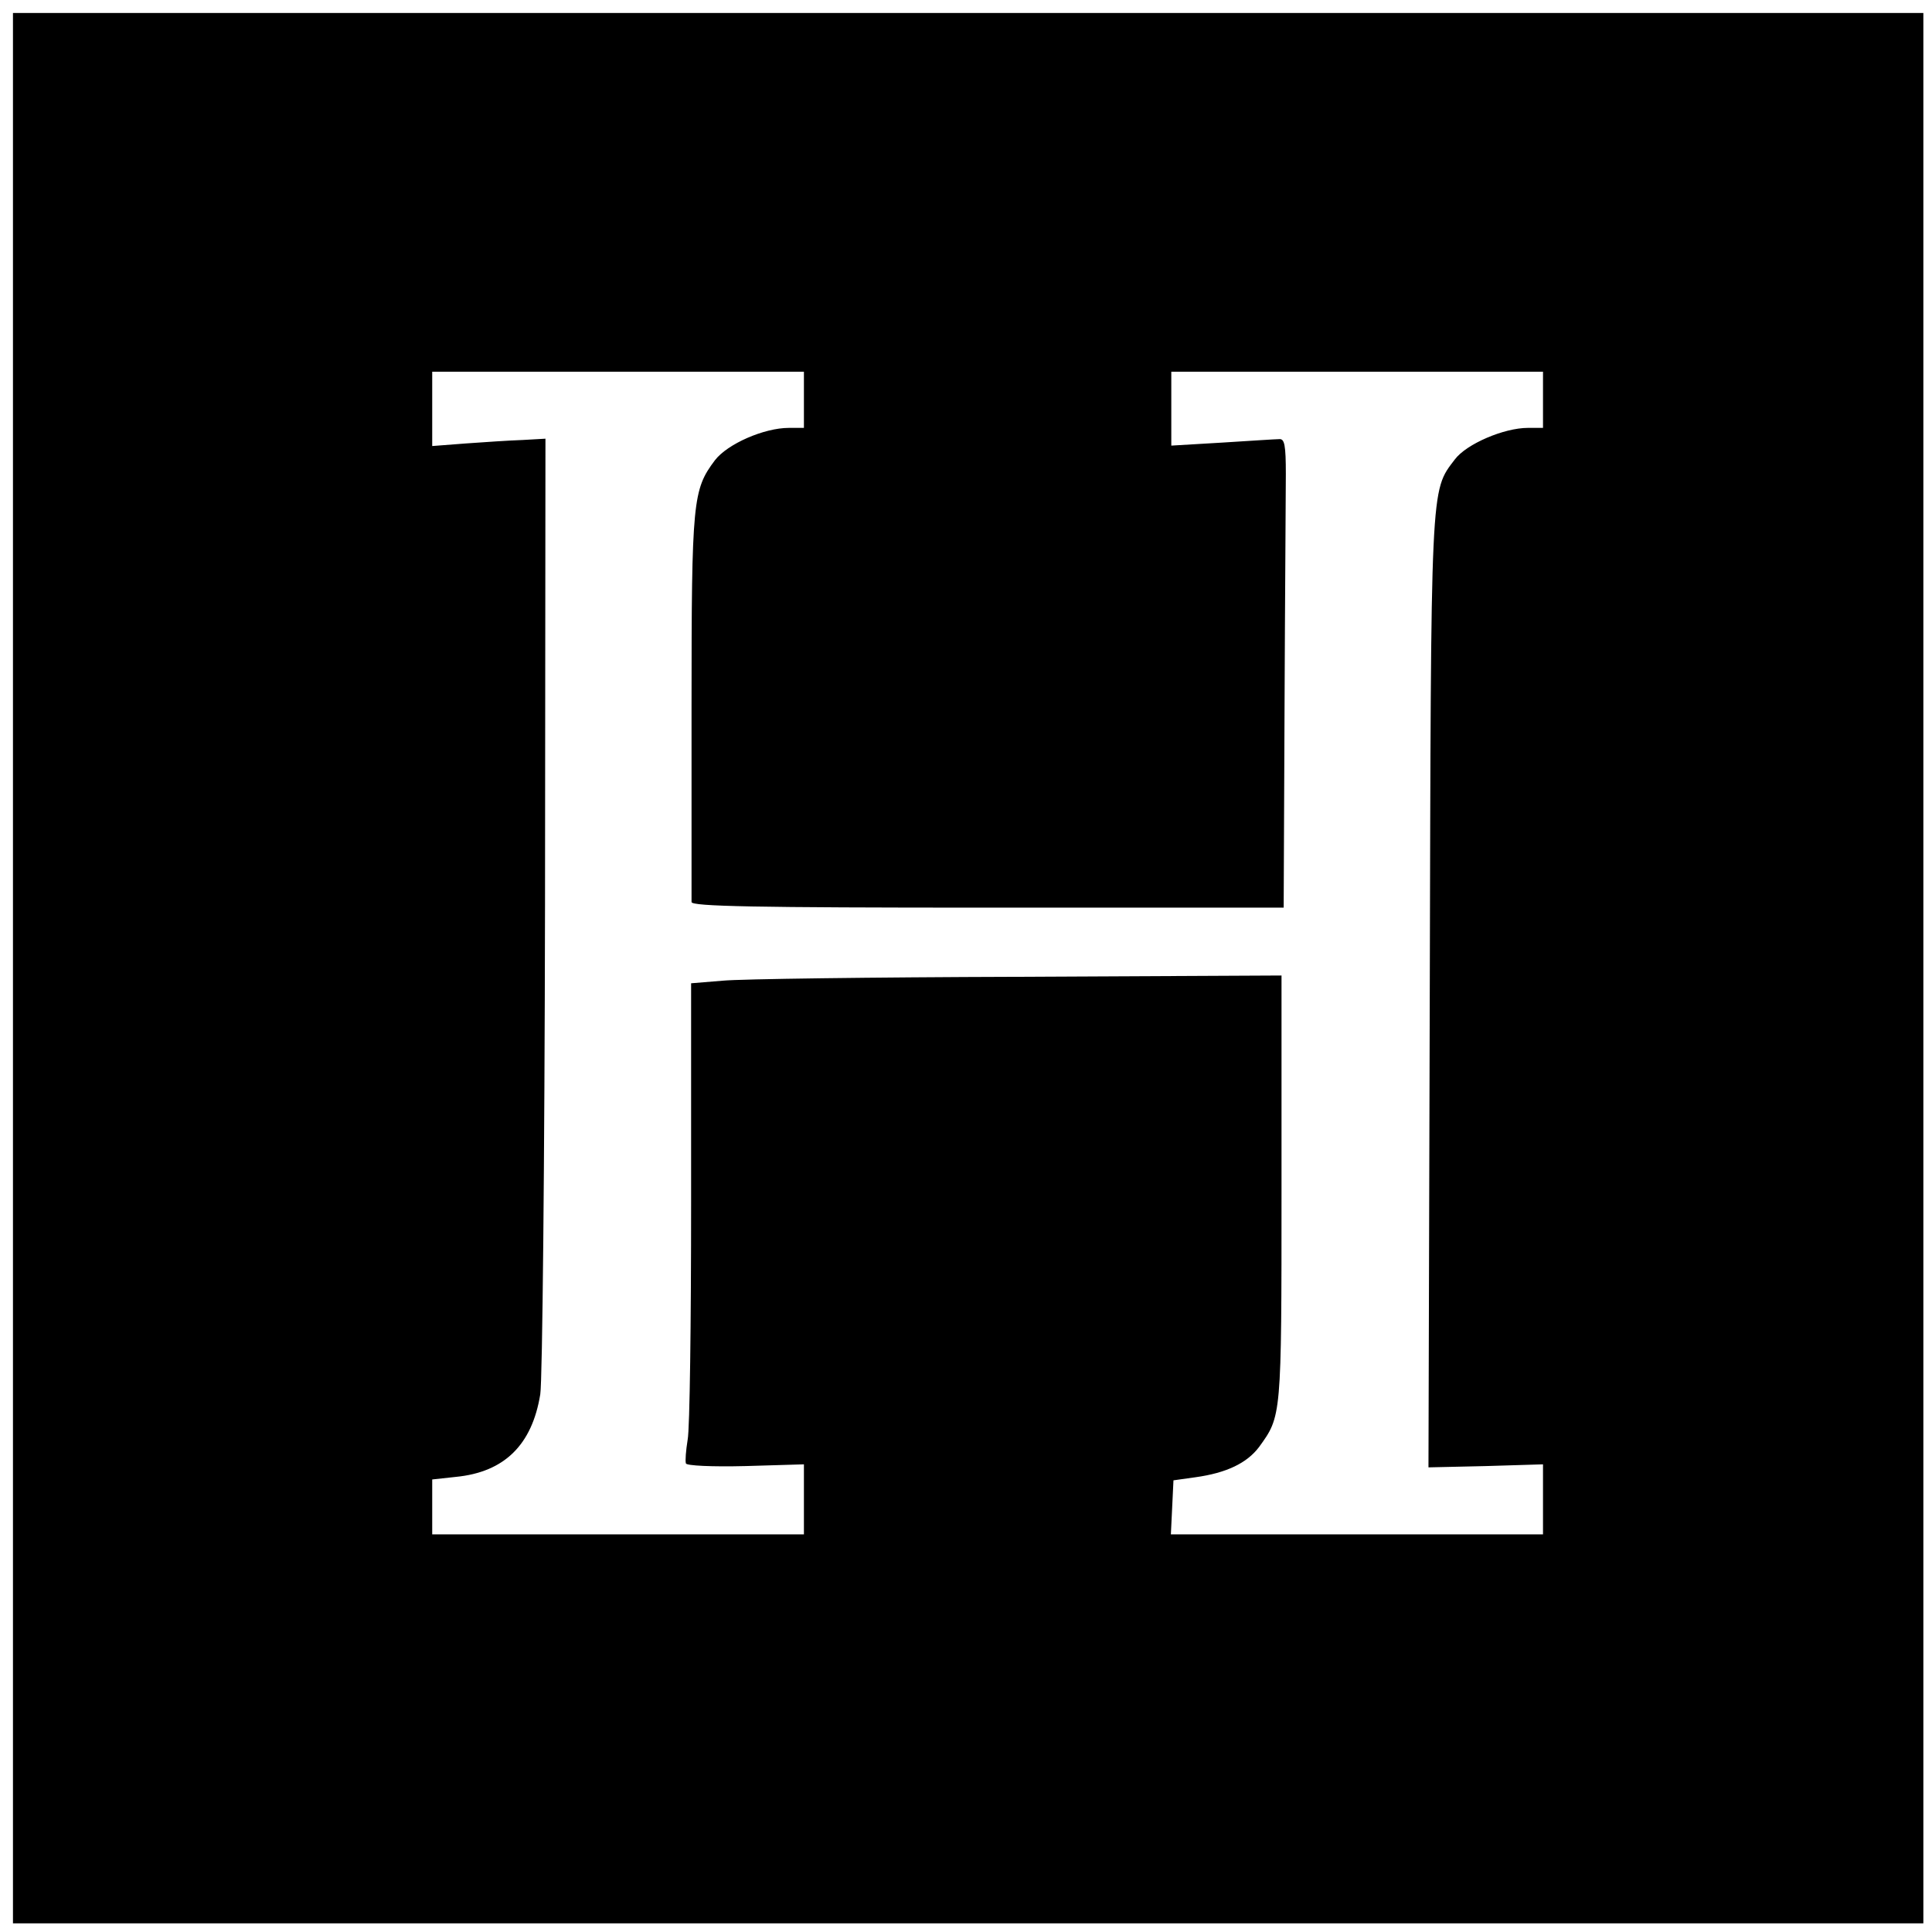 <?xml version="1.0" standalone="no"?>
<!DOCTYPE svg PUBLIC "-//W3C//DTD SVG 20010904//EN"
 "http://www.w3.org/TR/2001/REC-SVG-20010904/DTD/svg10.dtd">
<svg version="1.0" xmlns="http://www.w3.org/2000/svg"
 width="447pt" height="447pt" viewBox="0 0 447 447"
 preserveAspectRatio="xMidYMid meet">

<g transform="translate(0,447) scale(0.1,-0.1)"
fill="#000000" stroke="none">
<path d="M30 2230 l0 -2210 2210 0 2210 0 0 2210 0 2210 -2210 0 -2210 0 0
-2210z m1830 1315 l0 -65 -35 0 c-57 0 -142 -37 -171 -75 -51 -68 -54 -92 -54
-568 0 -243 0 -448 0 -454 0 -10 144 -13 685 -13 l685 0 2 460 c1 253 3 497 3
543 0 67 -3 82 -15 81 -8 0 -68 -4 -132 -8 l-118 -7 0 86 0 85 430 0 430 0 0
-65 0 -65 -35 0 c-55 0 -142 -37 -169 -73 -57 -75 -55 -47 -58 -1237 l-3
-1095 133 3 132 4 0 -81 0 -81 -430 0 -431 0 3 62 3 63 50 7 c73 10 120 33
148 70 52 72 52 67 52 597 l0 494 -610 -3 c-335 -1 -643 -5 -683 -9 l-73 -6 0
-505 c0 -278 -3 -526 -8 -551 -4 -25 -6 -49 -4 -55 2 -5 59 -8 138 -6 l135 4
0 -81 0 -81 -430 0 -430 0 0 64 0 63 55 6 c112 11 176 74 195 191 5 30 10 540
11 1133 l1 1078 -53 -3 c-30 -1 -89 -5 -131 -8 l-78 -6 0 86 0 86 430 0 430 0
0 -65z"/>
</g>
</svg>

